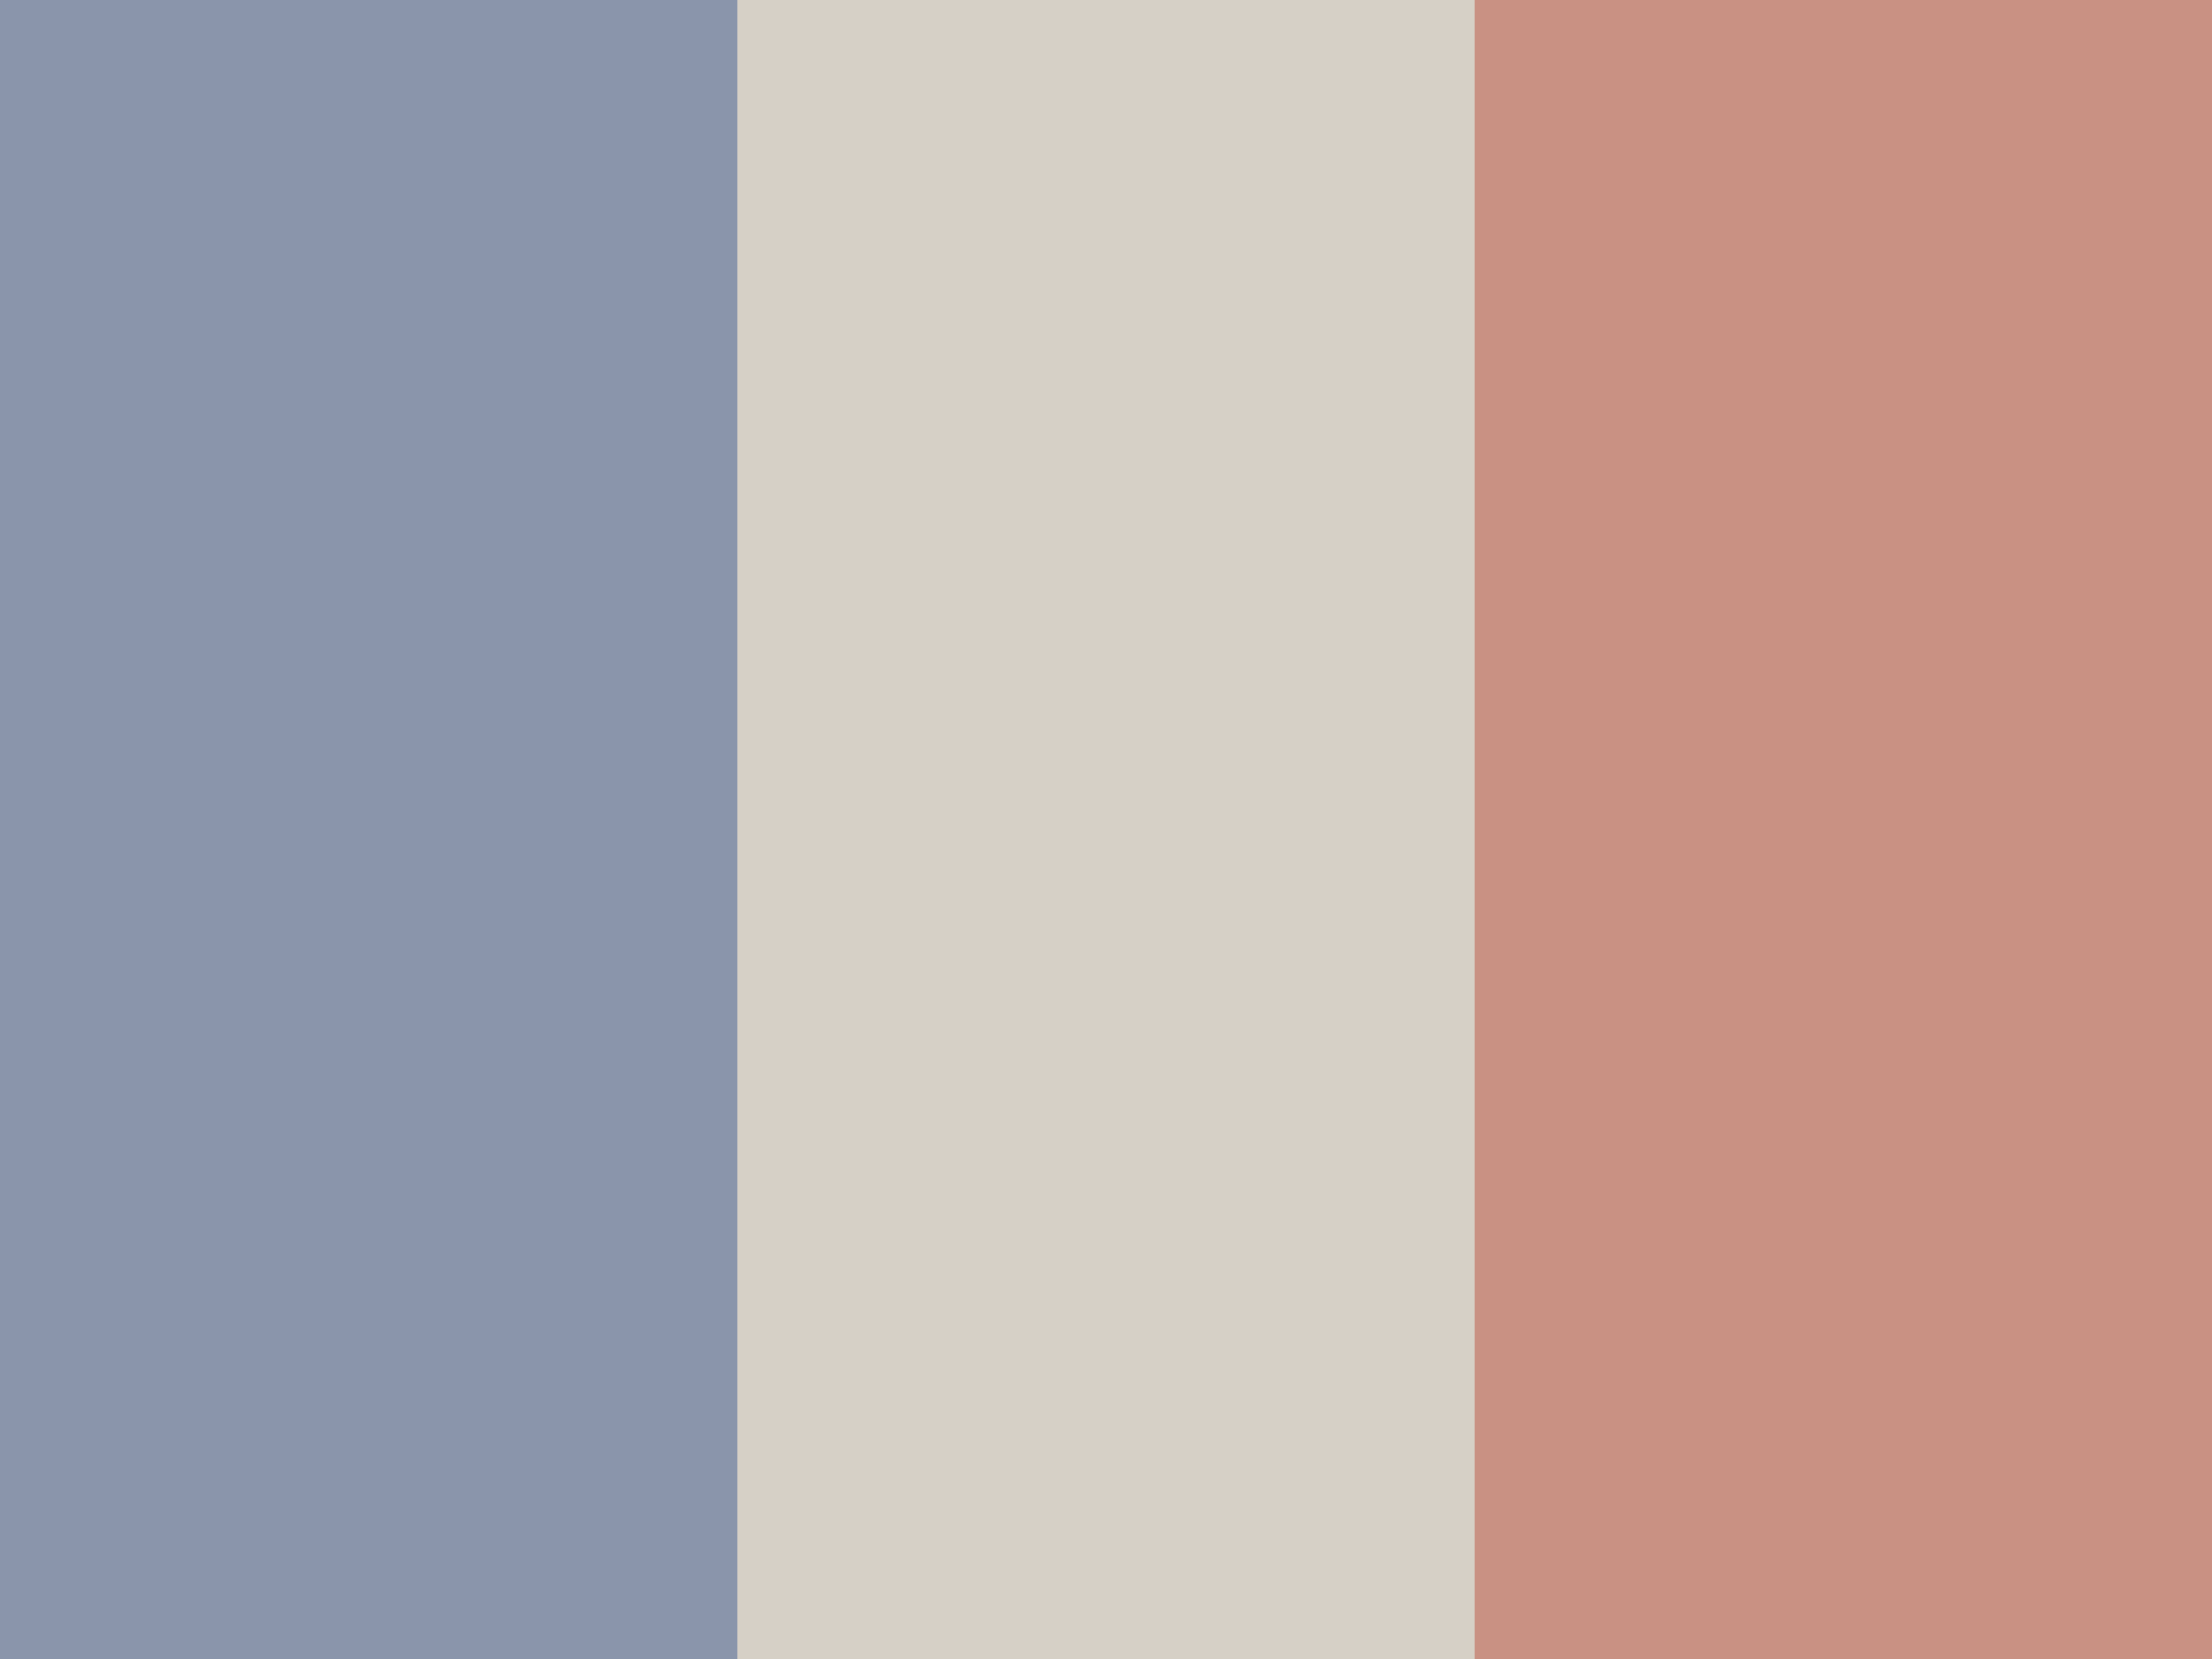 <svg xmlns="http://www.w3.org/2000/svg" viewBox="0 0 640 480"><path fill="#fff" d="M0 0h640v480H0z"/><path fill="#0039a6" d="M0 0h213.337v480H0z"/><path fill="#d52b1e" d="M426.662 0H640v480H426.662z"/><path fill="#c5bcaf" fill-opacity=".7" d="M0 0h640v480H0z"/></svg>